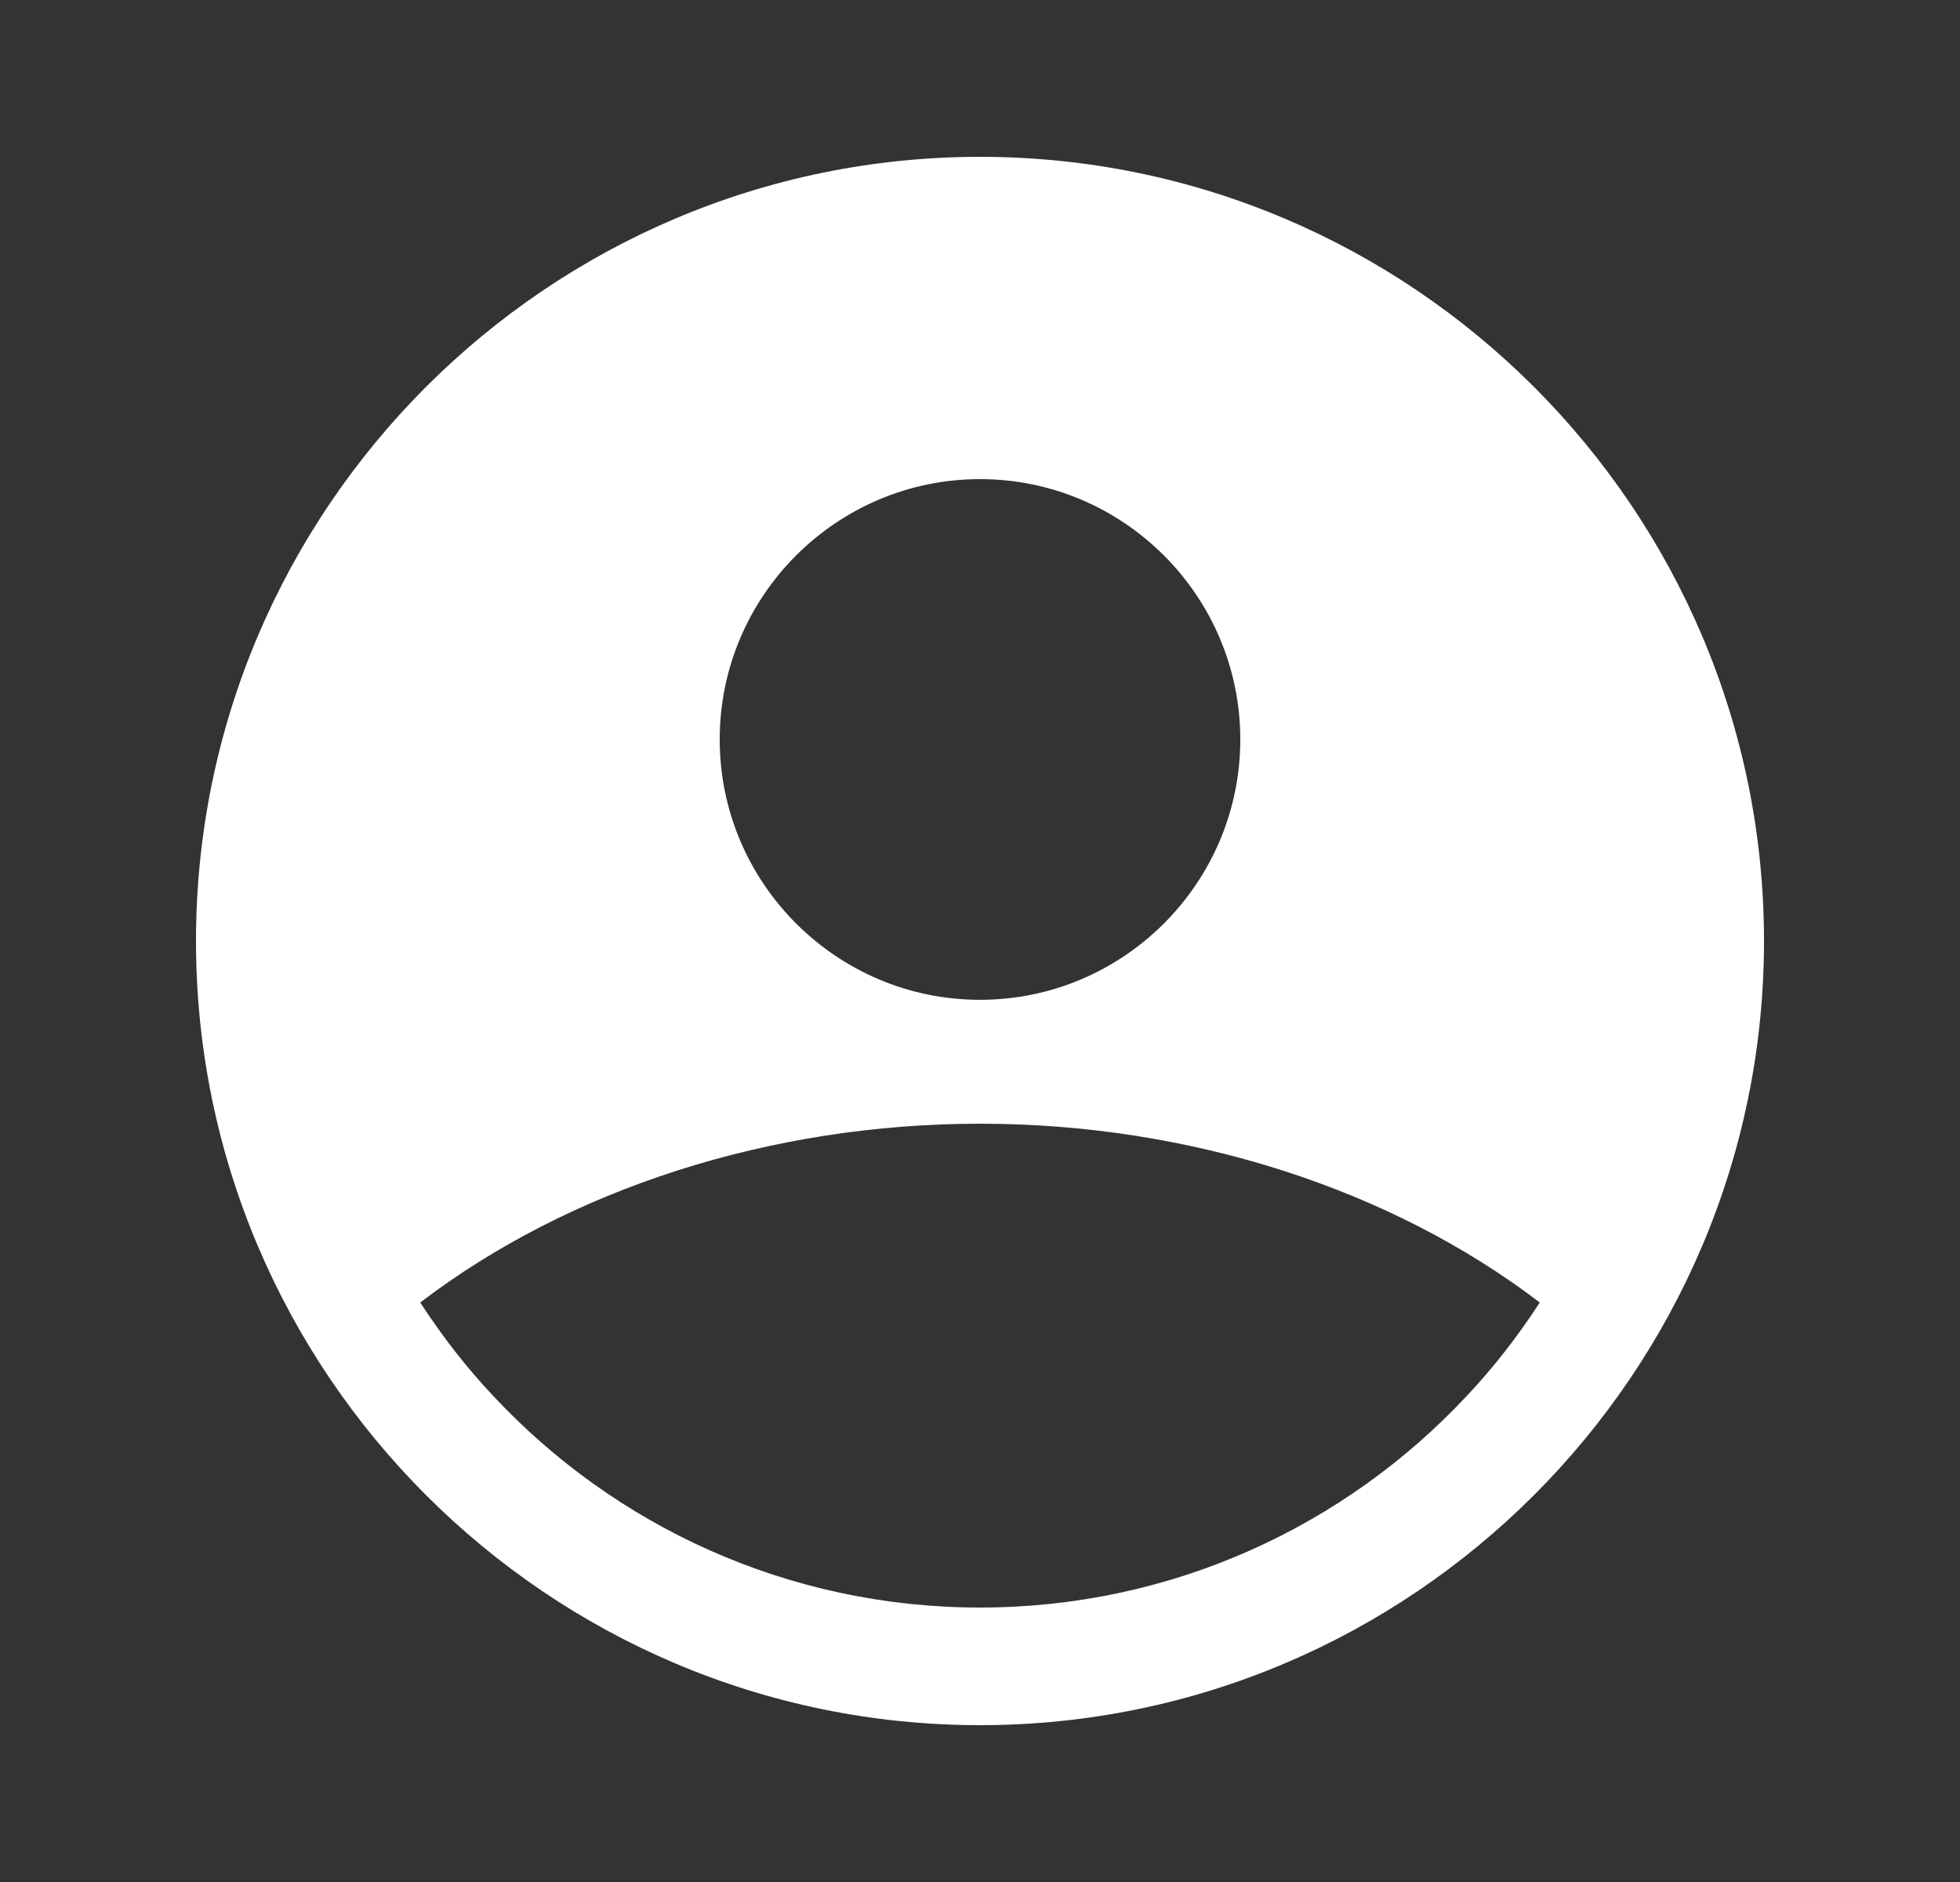<svg width="25" height="24" viewBox="0 0 25 24" fill="none" xmlns="http://www.w3.org/2000/svg">
    <rect x="0" y="0" width="25" height="24" fill="#333333" stroke="none"/>
    <path d="M12.5 2C6.99 2 2.5 6.49 2.5 12C2.5 17.51 6.99 22 12.5 22C18.01 22 22.5 17.51 22.5 12C22.5 6.49 18.01 2 12.5 2ZM12.5 6.11C14.33 6.11 15.82 7.6 15.82 9.43C15.82 11.26 14.33 12.75 12.5 12.75C10.67 12.75 9.18 11.26 9.18 9.43C9.18 7.6 10.67 6.11 12.5 6.11ZM12.5 20.5C10.05 20.5 7.84 19.46 6.29 17.8C5.95 17.44 5.64 17.04 5.36 16.61C7.26 15.16 9.83 14.33 12.5 14.33C15.17 14.33 17.74 15.16 19.64 16.61C19.36 17.04 19.05 17.44 18.71 17.8C17.16 19.46 14.95 20.5 12.5 20.5Z"
          fill="white"/>
</svg>
